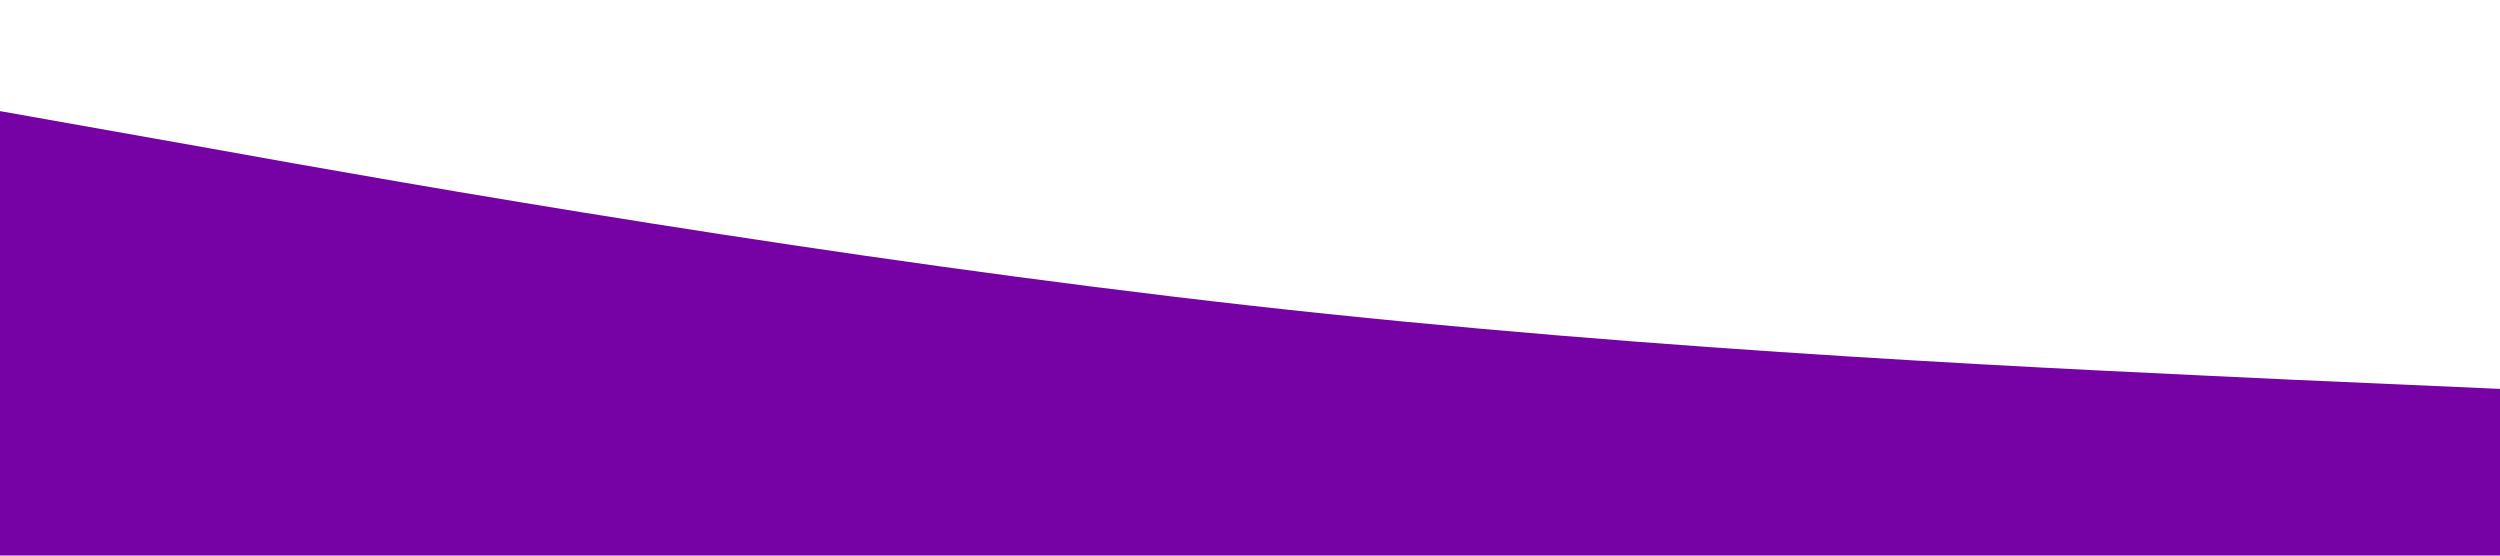<?xml version="1.0" standalone="no"?><svg xmlns="http://www.w3.org/2000/svg" viewBox="0 0 1440 320"><path fill="#7602a6" fill-opacity="1" d="M0,64L120,85.3C240,107,480,149,720,176C960,203,1200,213,1320,218.7L1440,224L1440,320L1320,320C1200,320,960,320,720,320C480,320,240,320,120,320L0,320Z"></path></svg>